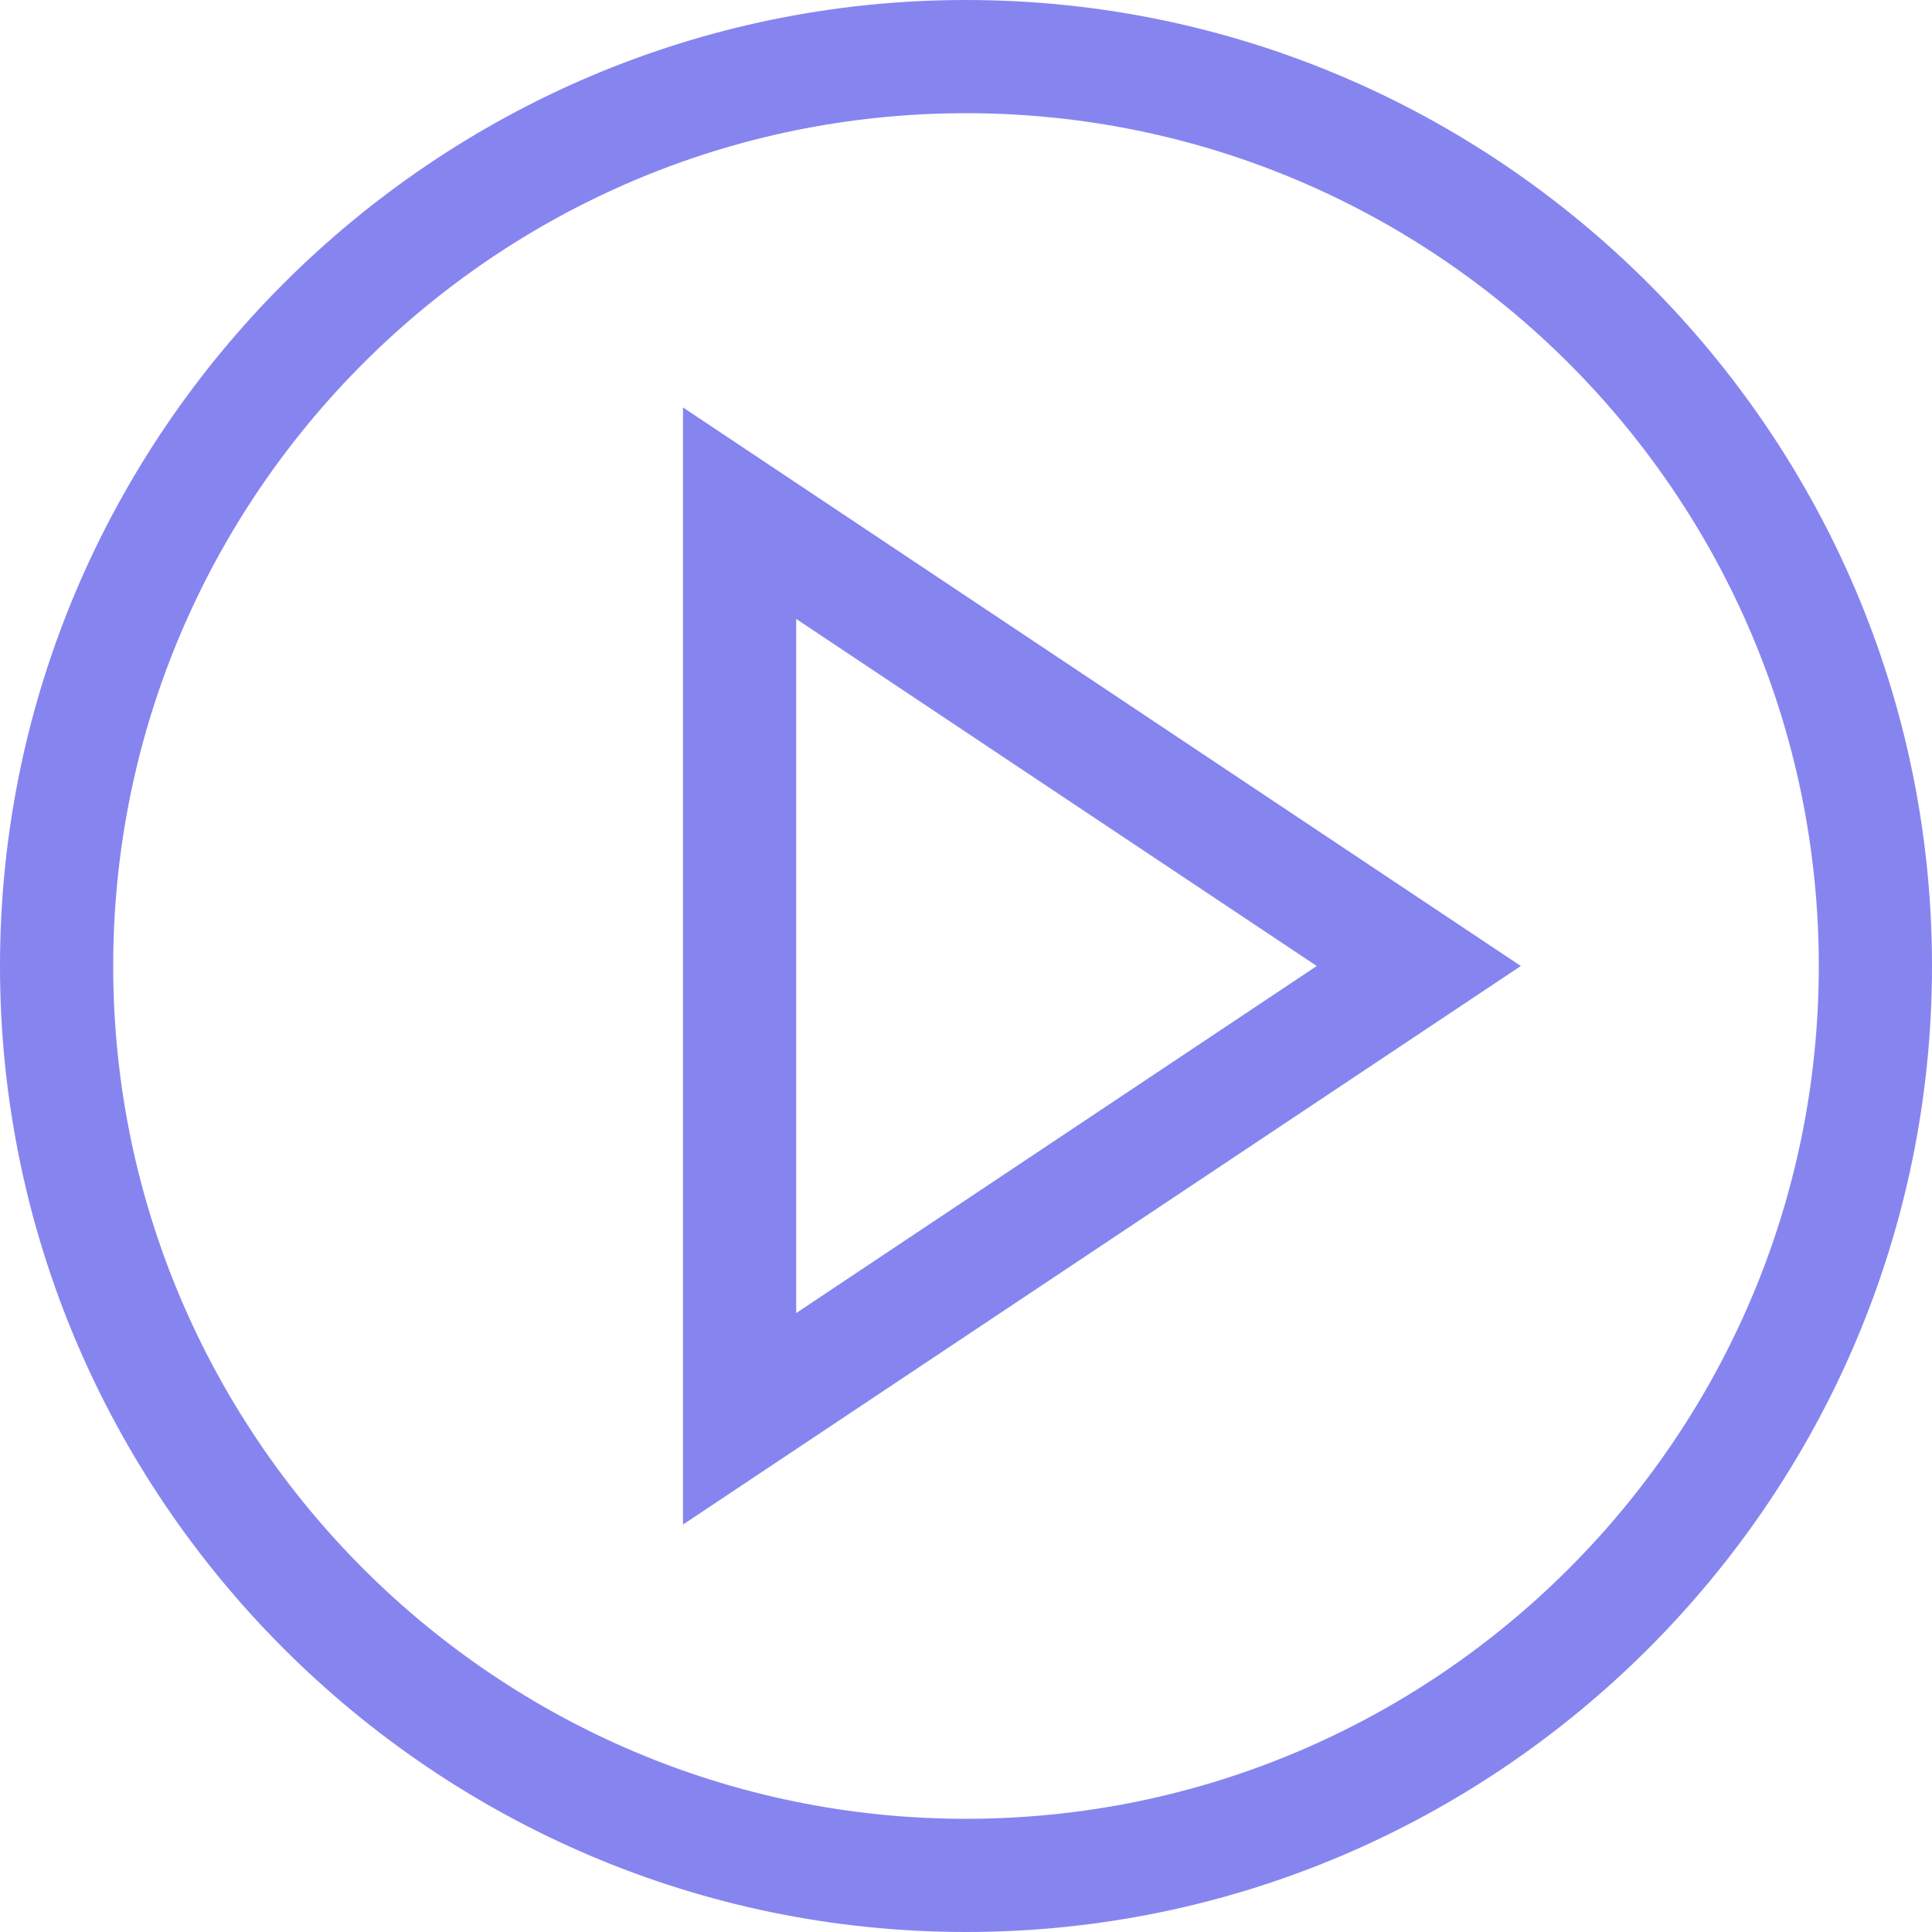 <?xml version="1.0"?>
<svg xmlns="http://www.w3.org/2000/svg" viewBox="0 0 512 512" width="512px" height="512px"><g><path d="m256 0c-140.969 0-256 115.051-256 256 0 140.969 115.051 256 256 256 140.969 0 256-115.051 256-256 0-140.969-115.051-256-256-256zm0 482c-124.617 0-226-101.383-226-226s101.383-226 226-226 226 101.383 226 226-101.383 226-226 226zm0 0" data-original="#000000" class="active-path" data-old_color="#000000" fill="#8685EF"/><path d="m181 404.027 222.043-148.027-222.043-148.027zm30-240 137.957 91.973-137.957 91.973zm0 0" data-original="#000000" class="active-path" data-old_color="#000000" fill="#8685EF"/></g> </svg>
